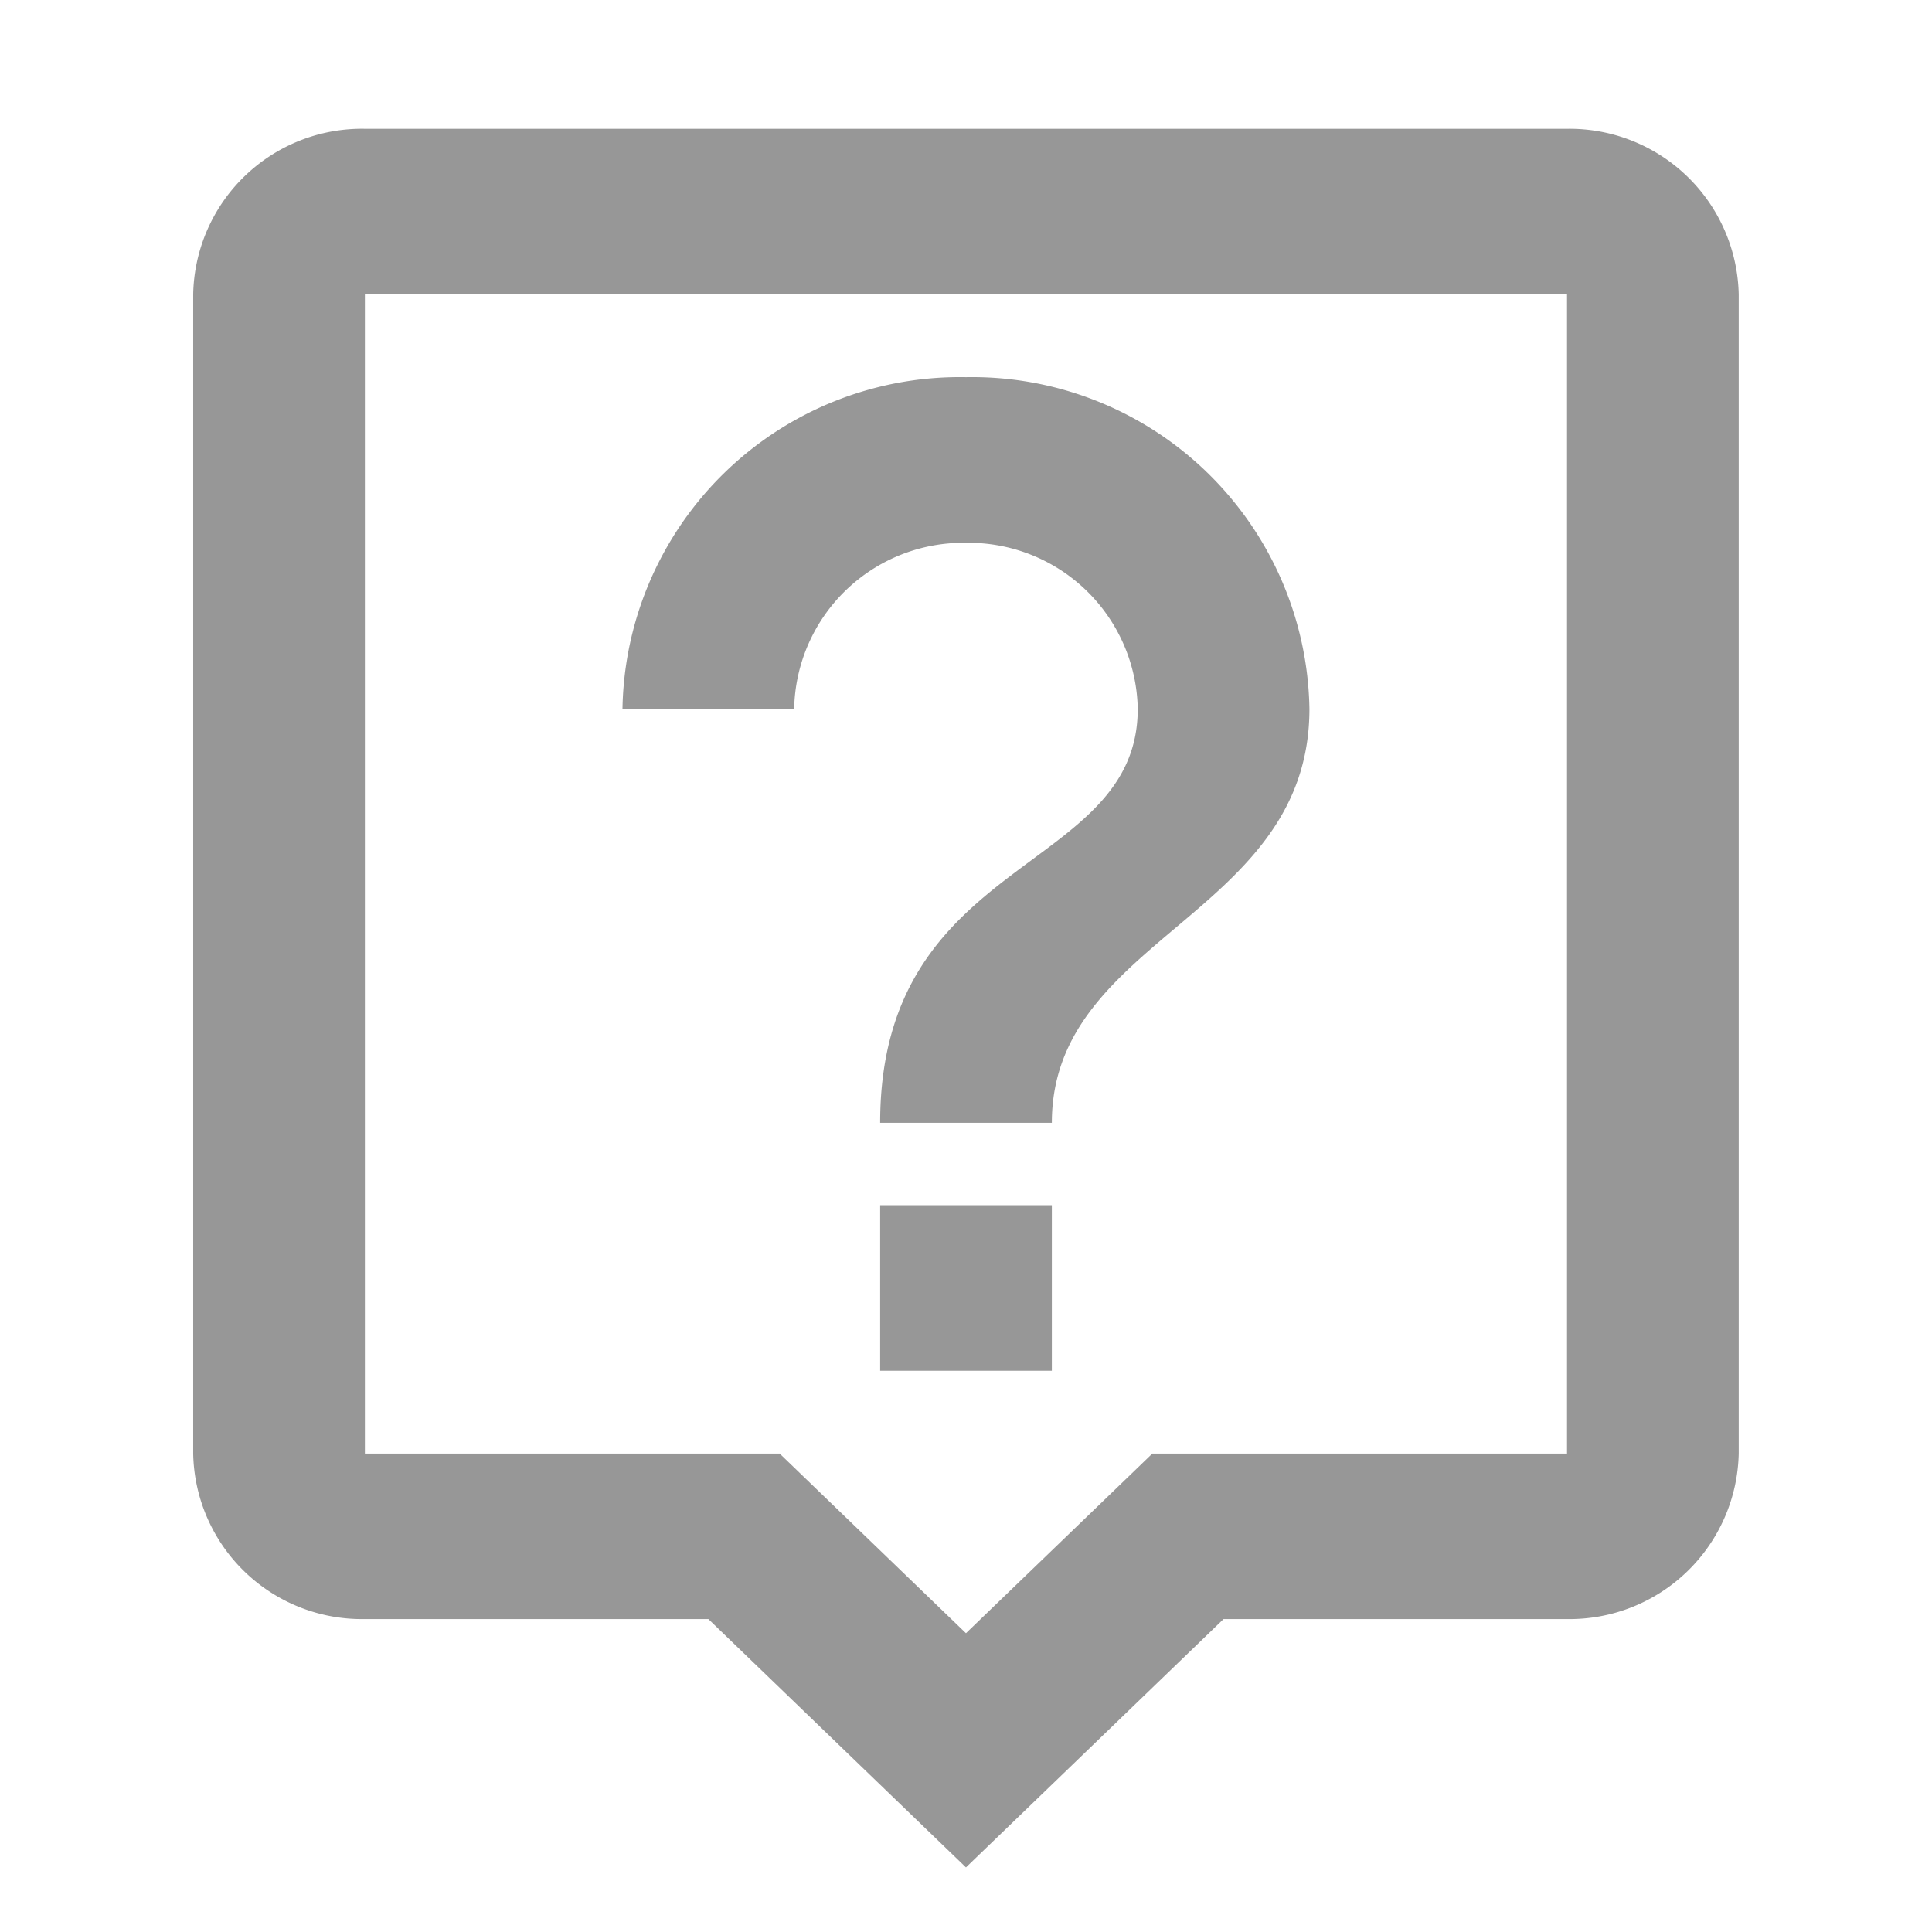 <svg xmlns="http://www.w3.org/2000/svg" width="22.651" height="22.651" viewBox="0 0 22.651 22.651">
    <g transform="translate(0 0)">
        <path fill="none" d="M0,0H22.651V22.651H0Z"/>
        <path fill="#979797" d="M19.107,2H5.013A1.978,1.978,0,0,0,3,3.941v13.59a1.978,1.978,0,0,0,2.013,1.941H9.04l3.02,2.912,3.02-2.912h4.027a1.984,1.984,0,0,0,2.013-1.941V3.941A1.984,1.984,0,0,0,19.107,2Zm0,15.532H14.245l-.594.573L12.06,19.638l-1.6-1.543-.584-.563H5.013V3.941H19.107ZM11.054,14.62h2.013v1.941H11.054ZM12.06,6.854A1.984,1.984,0,0,1,14.074,8.8c0,1.941-3.02,1.7-3.02,4.854h2.013c0-2.184,3.02-2.427,3.02-4.854A3.956,3.956,0,0,0,12.06,4.912,3.956,3.956,0,0,0,8.033,8.8h2.013A1.984,1.984,0,0,1,12.06,6.854Z" transform="translate(-0.735 -0.49)"/>
    </g>
</svg>
